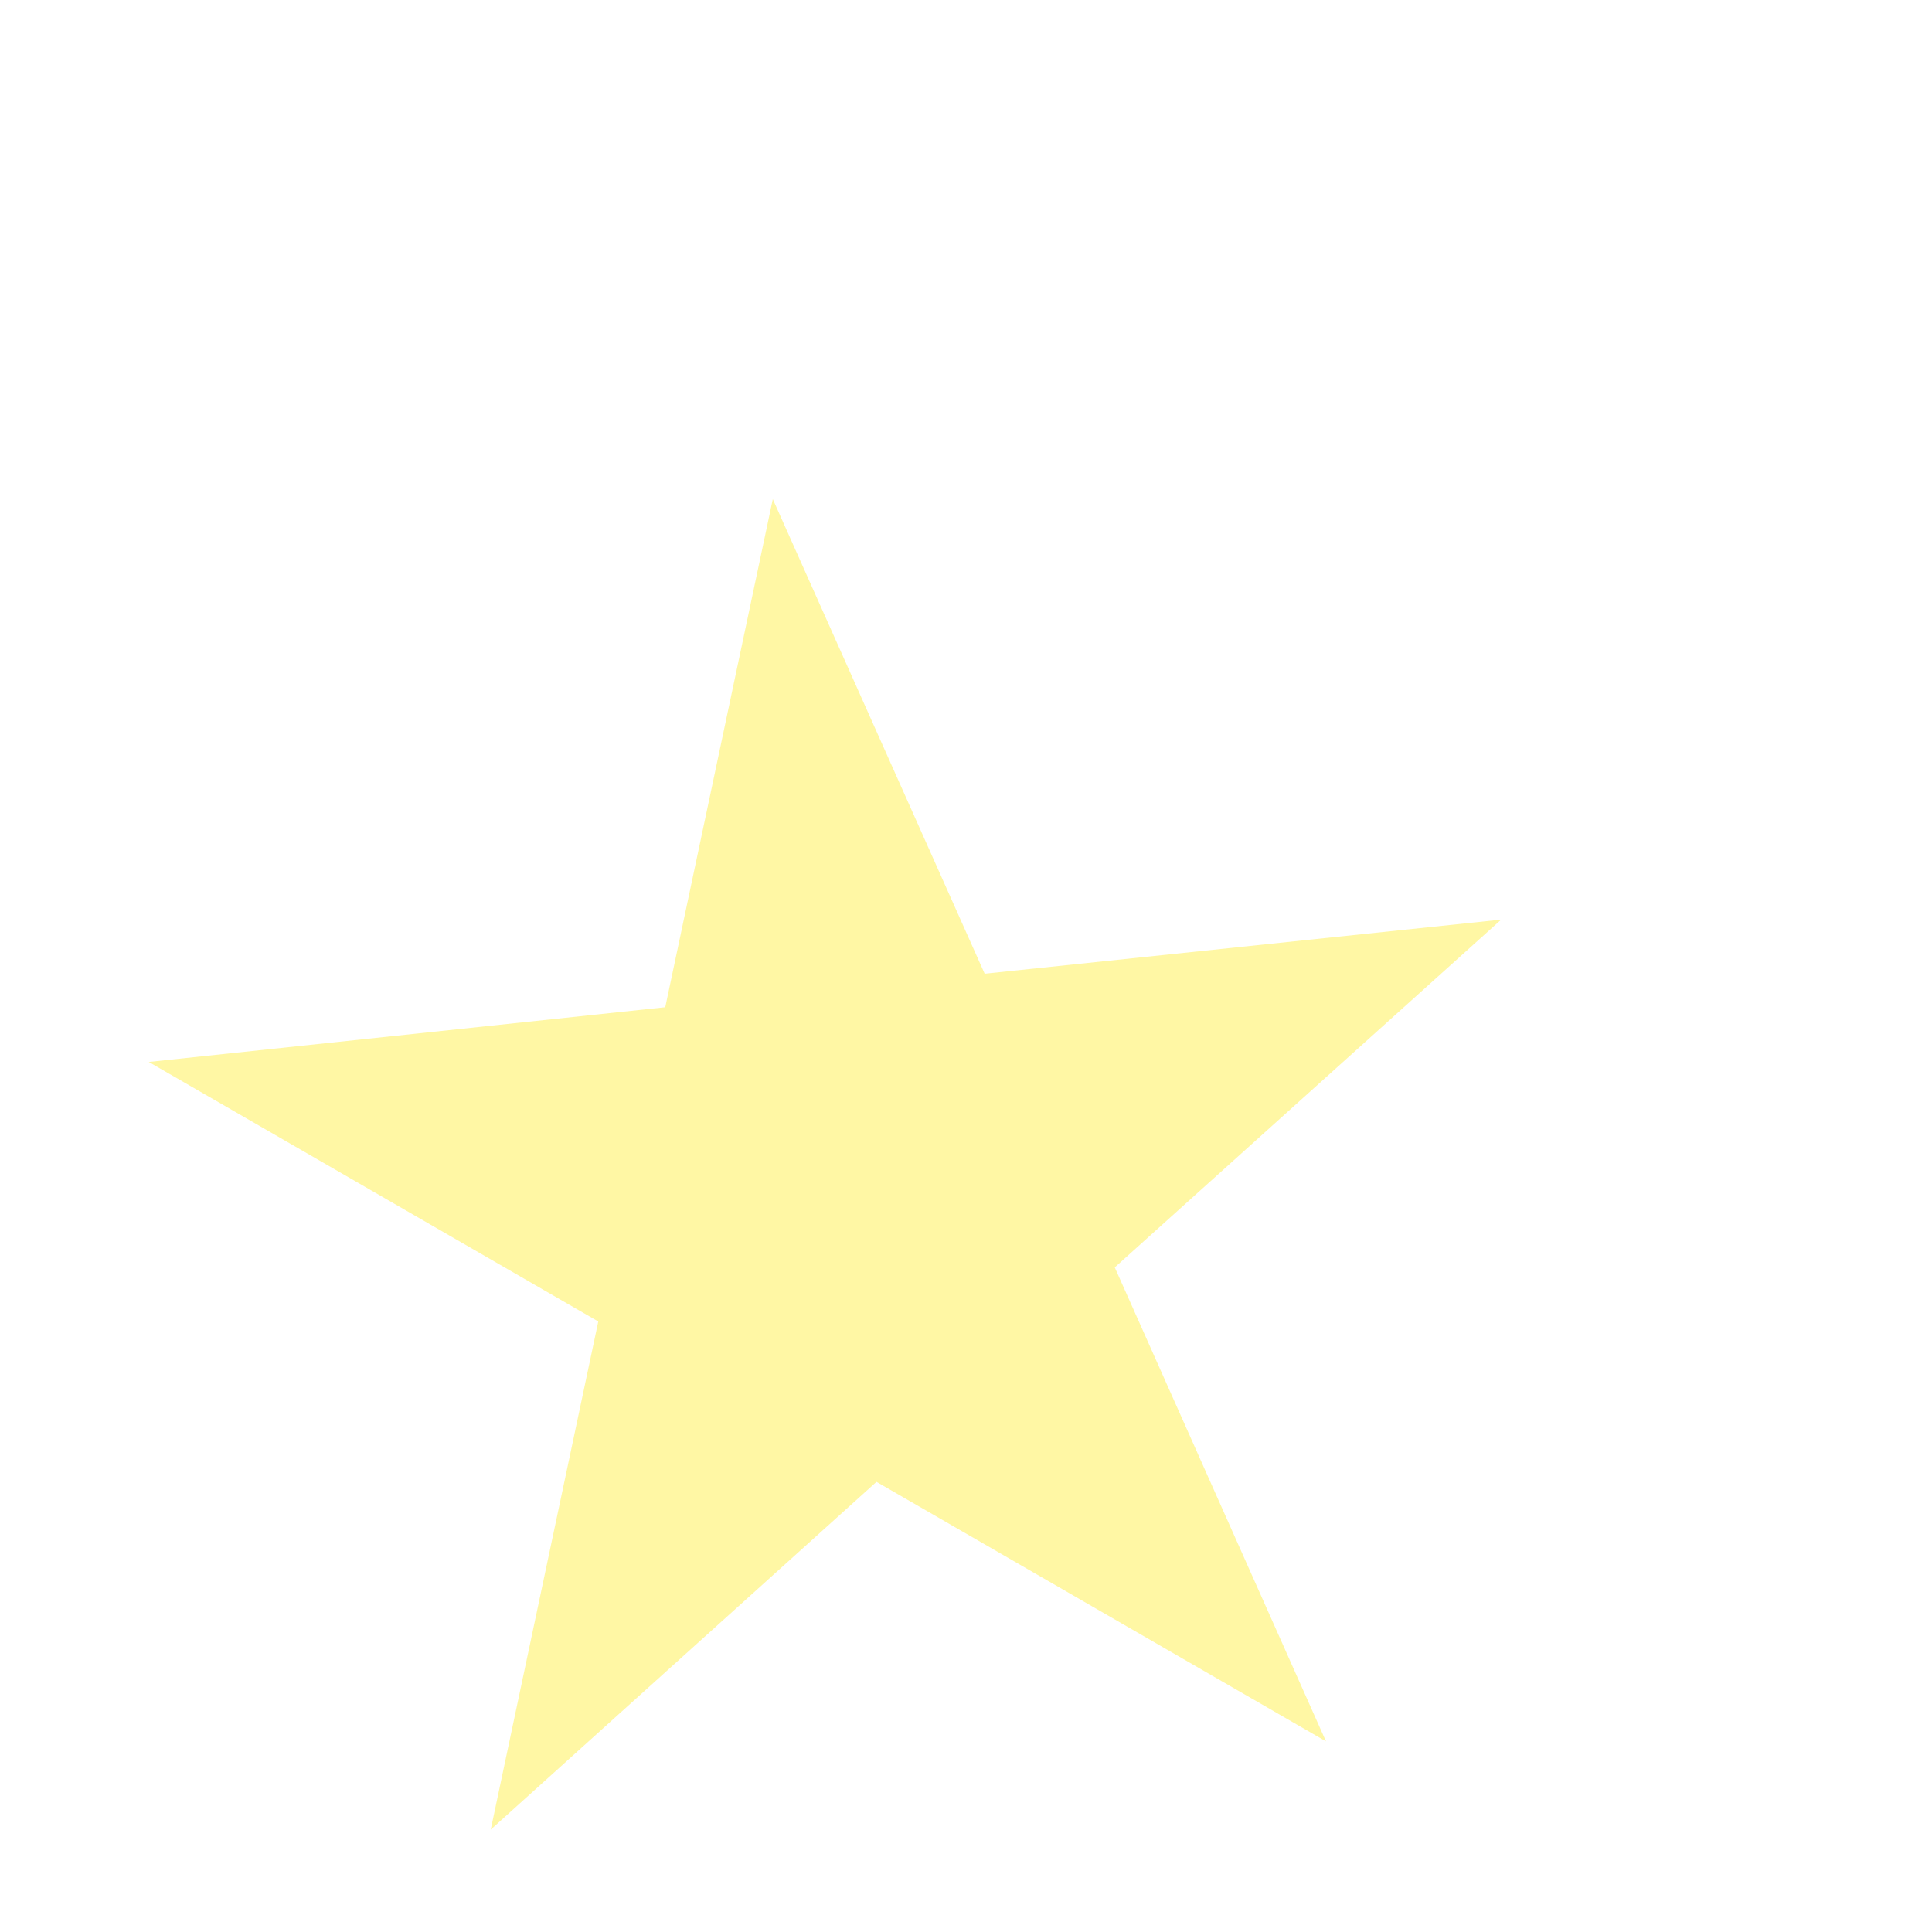 <svg width="3" height="3" viewBox="0 0 3 3" fill="none" xmlns="http://www.w3.org/2000/svg">
<path d="M0.231 1.649L1.033 1.564L1.2 0.775L1.529 1.512L2.331 1.428L1.731 1.968L2.059 2.704L1.361 2.301L0.762 2.841L0.929 2.052L0.231 1.649Z" fill="#FFED36" fill-opacity="0.45"/>
</svg>
